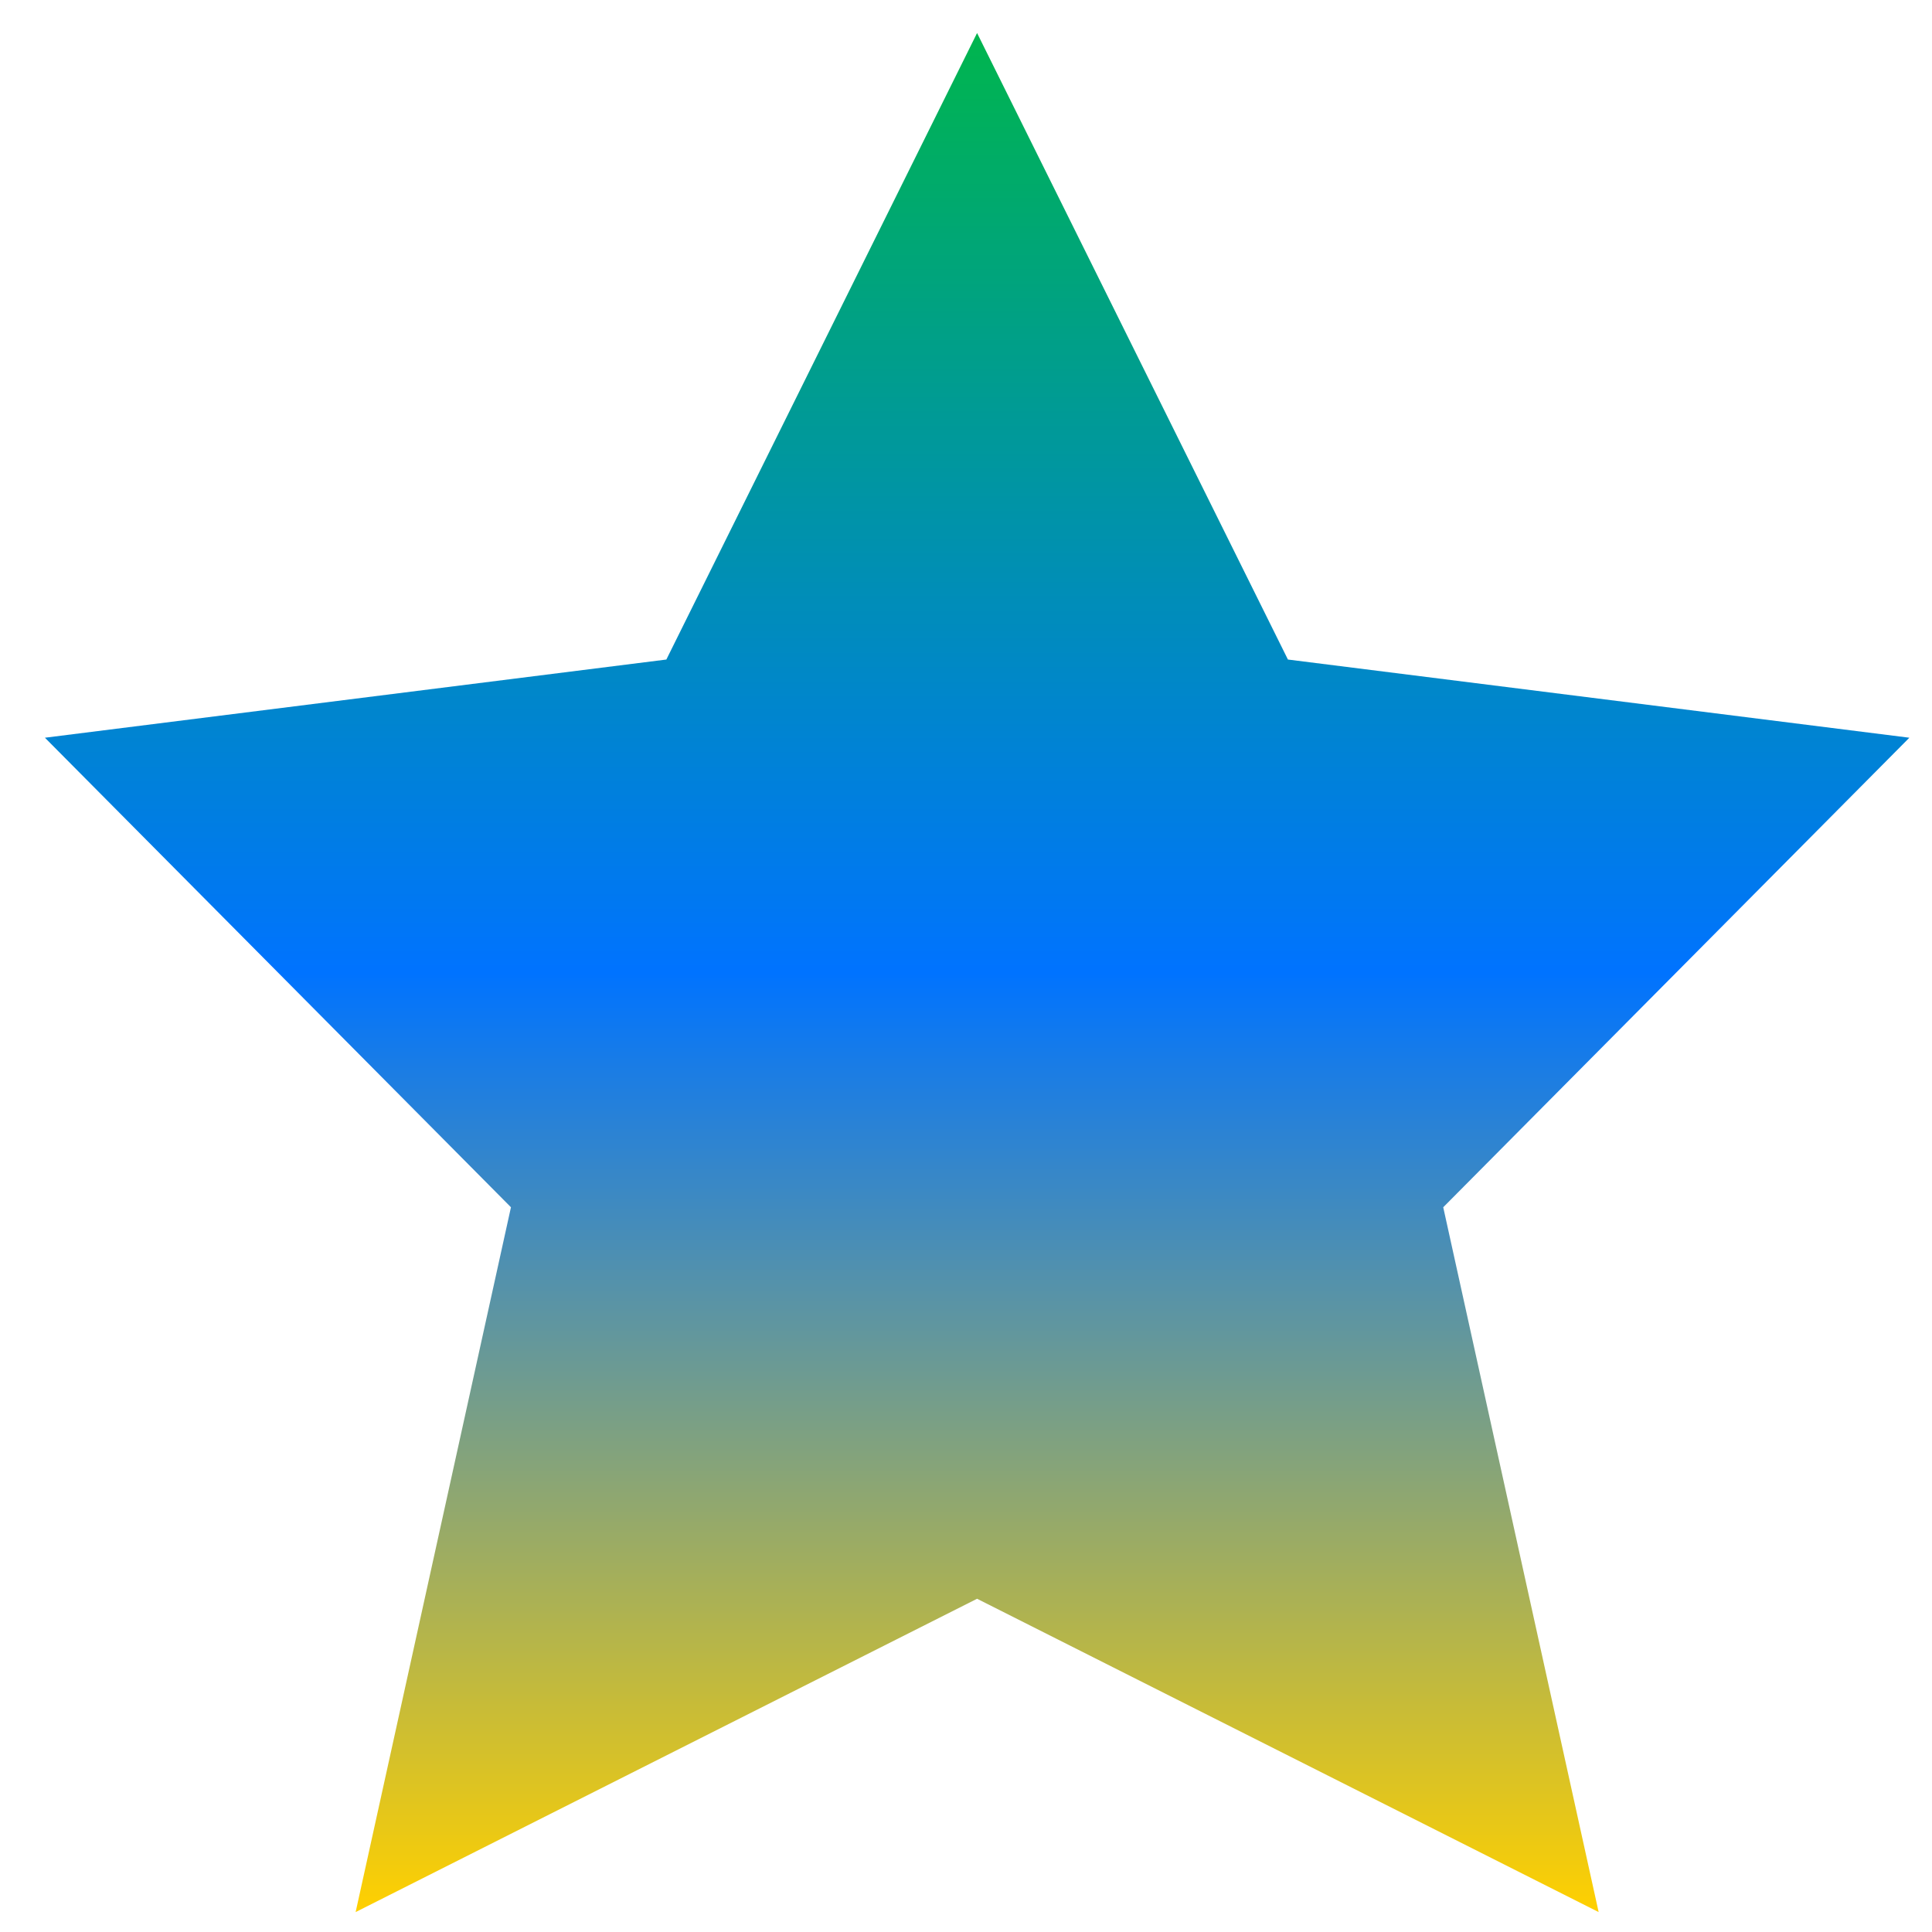 <svg xmlns="http://www.w3.org/2000/svg" xmlns:xlink="http://www.w3.org/1999/xlink" width="64" height="64" viewBox="0 0 64 64" version="1.1"><defs><linearGradient id="linear0" x1="0%" x2="0%" y1="0%" y2="100%"><stop offset="0%" style="stop-color:#00b54e; stop-opacity:1"/><stop offset="50%" style="stop-color:#0073ff; stop-opacity:1"/><stop offset="100%" style="stop-color:#ffd000; stop-opacity:1"/></linearGradient></defs><g id="surface1"><path style=" stroke:none;fill-rule:nonzero;fill:url(#linear0);" d="M 11.781 63.34 L 16.926 39.992 L 1.488 24.438 L 22.074 21.848 L 32.367 1.094 L 42.664 21.848 L 63.25 24.438 L 47.809 39.992 L 52.957 63.34 L 32.367 52.961 "/></g></svg>
